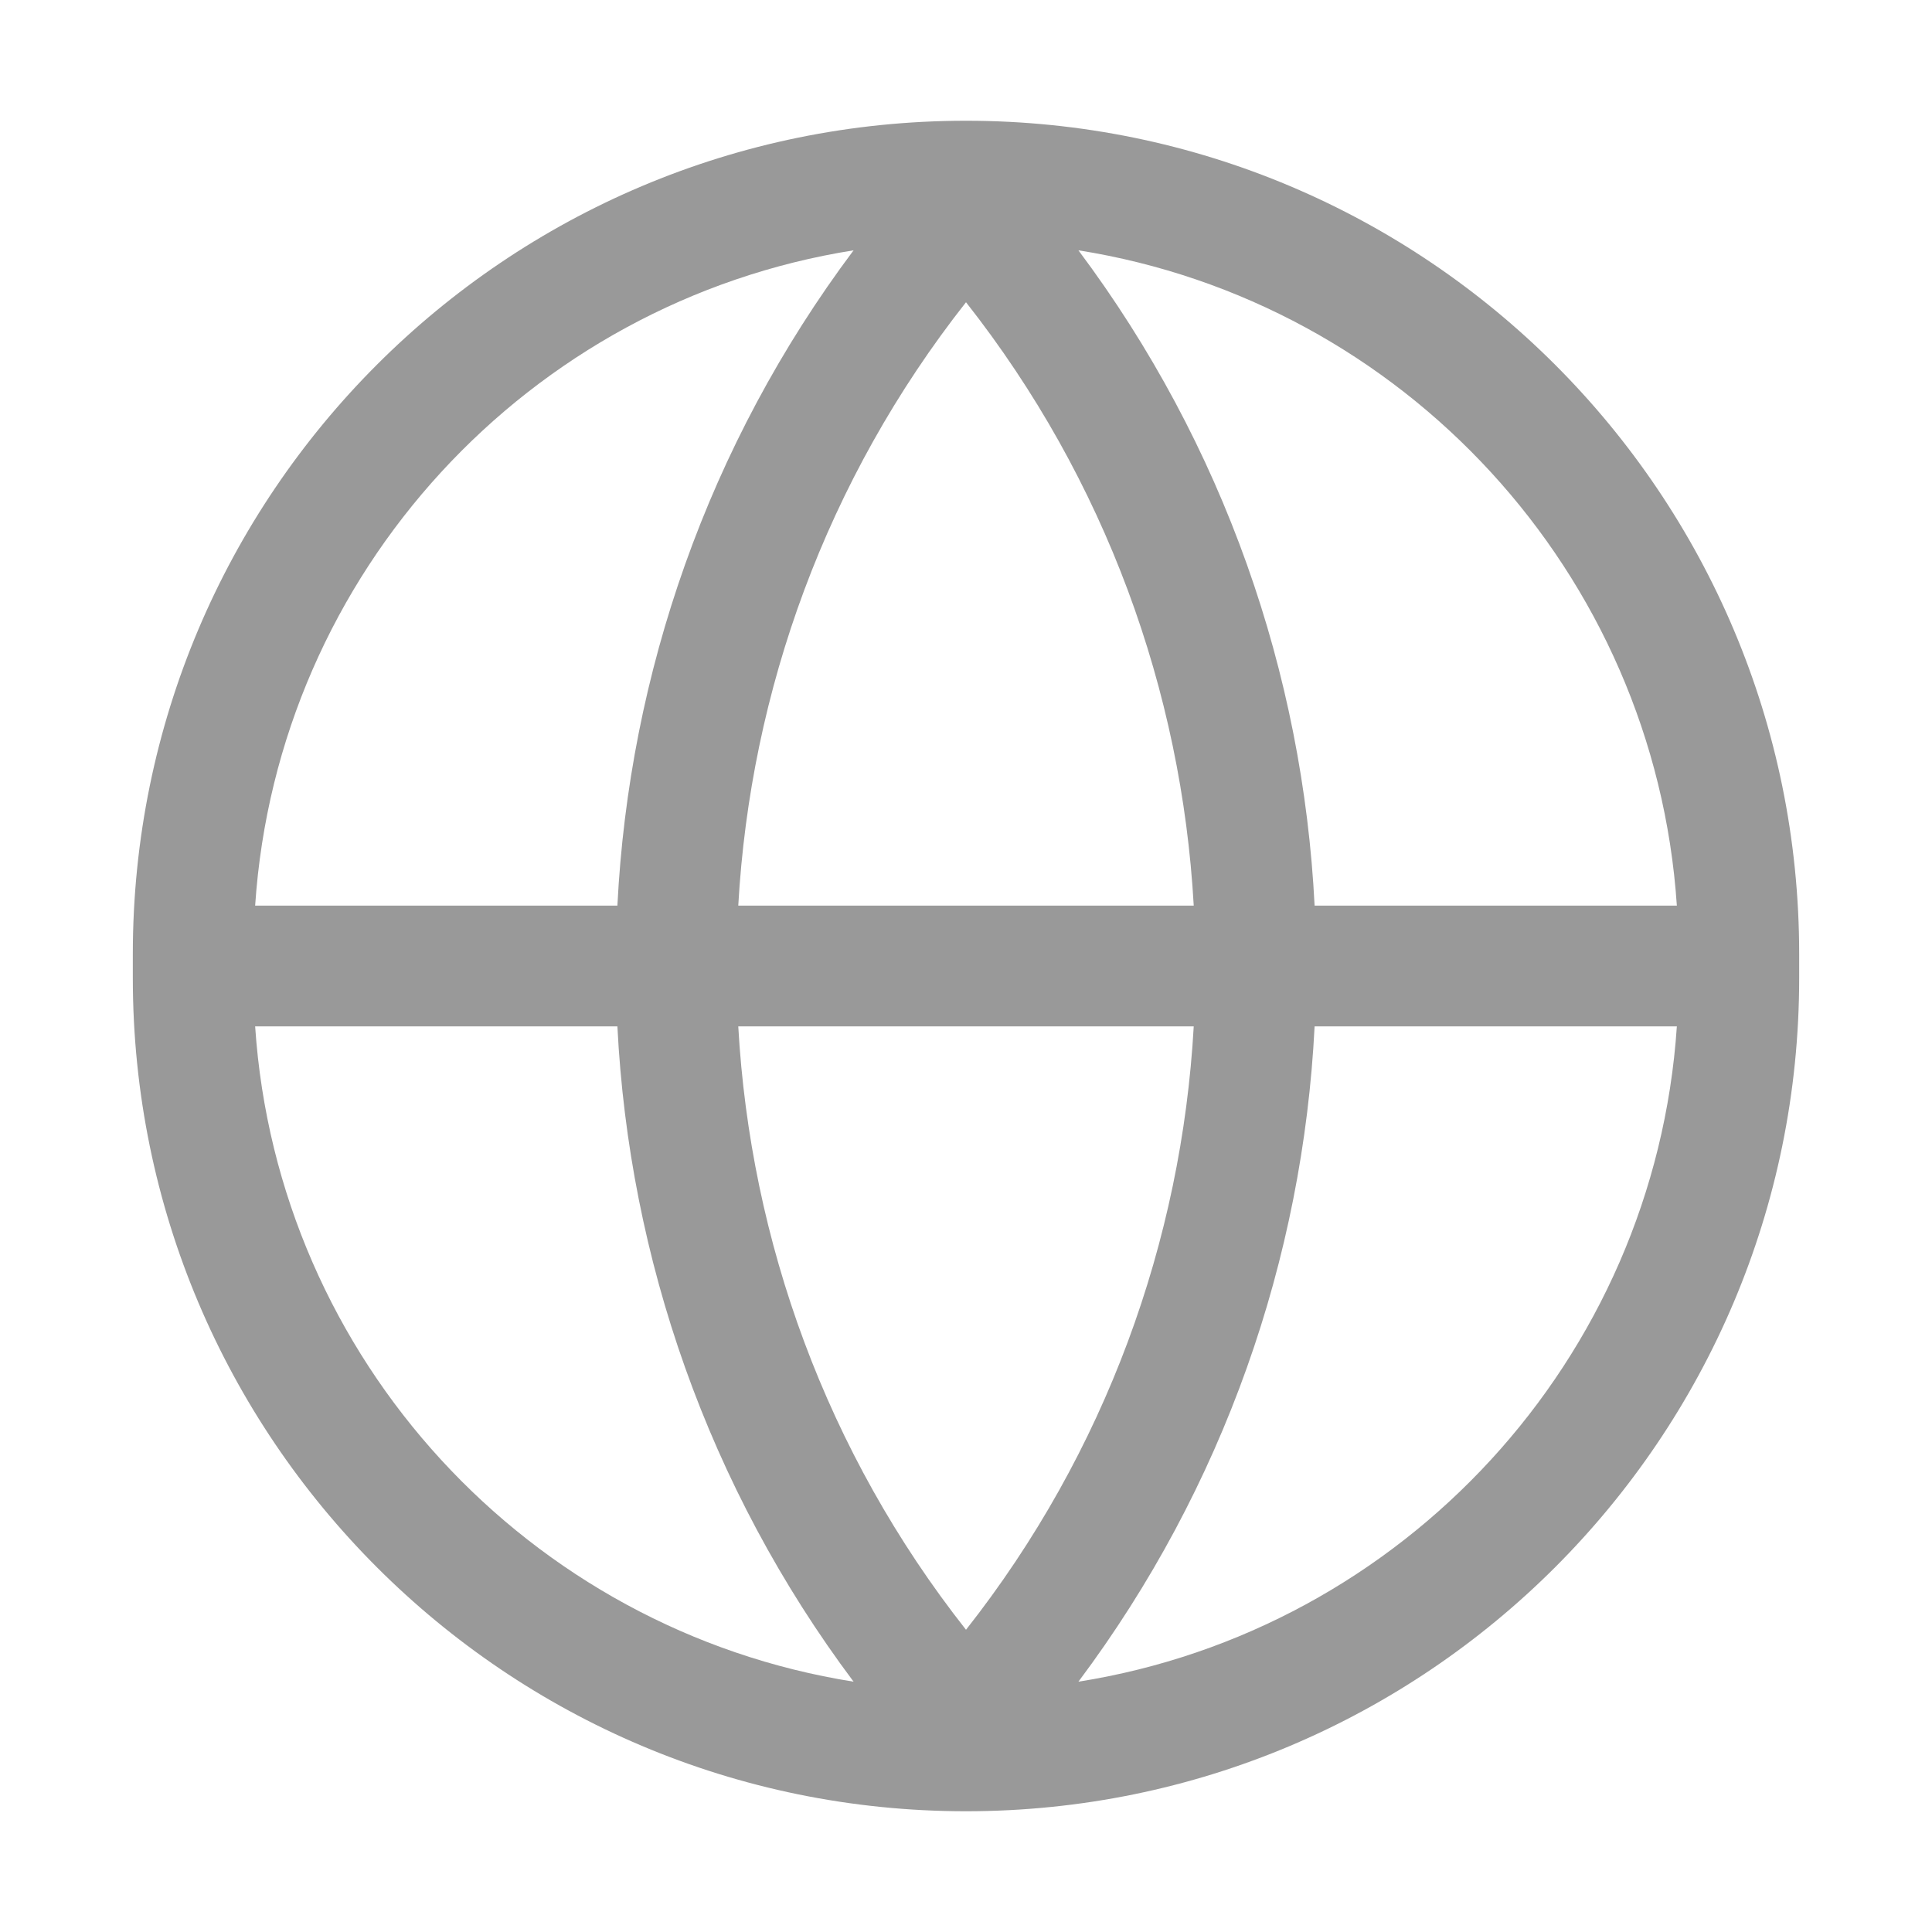 <svg width="16" height="16" viewBox="0 0 16 16" fill="none" xmlns="http://www.w3.org/2000/svg">
<path d="M1.1 7.9C1.1 4.089 4.189 1 8 1C11.811 1 14.9 4.089 14.9 7.9V8.1C14.9 11.911 11.811 15 8 15C4.189 15 1.1 11.911 1.1 8.1V7.9ZM13.887 8.5H10.887C10.79 10.419 10.138 12.315 8.931 13.927C11.618 13.501 13.702 11.261 13.887 8.5ZM10.887 7.5H13.887C13.702 4.739 11.618 2.499 8.931 2.073C10.138 3.685 10.79 5.581 10.887 7.5ZM9.886 7.5C9.786 5.725 9.158 3.974 8 2.503C6.842 3.974 6.214 5.725 6.114 7.5H9.886ZM5.113 8.5H2.113C2.298 11.261 4.382 13.501 7.069 13.927C5.862 12.315 5.21 10.419 5.113 8.5ZM5.113 7.5C5.21 5.581 5.862 3.685 7.069 2.073C4.382 2.499 2.298 4.739 2.113 7.5H5.113ZM9.886 8.5H6.114C6.214 10.275 6.842 12.027 8 13.497C9.158 12.027 9.786 10.275 9.886 8.5Z" fill="#999999"/>
</svg>
